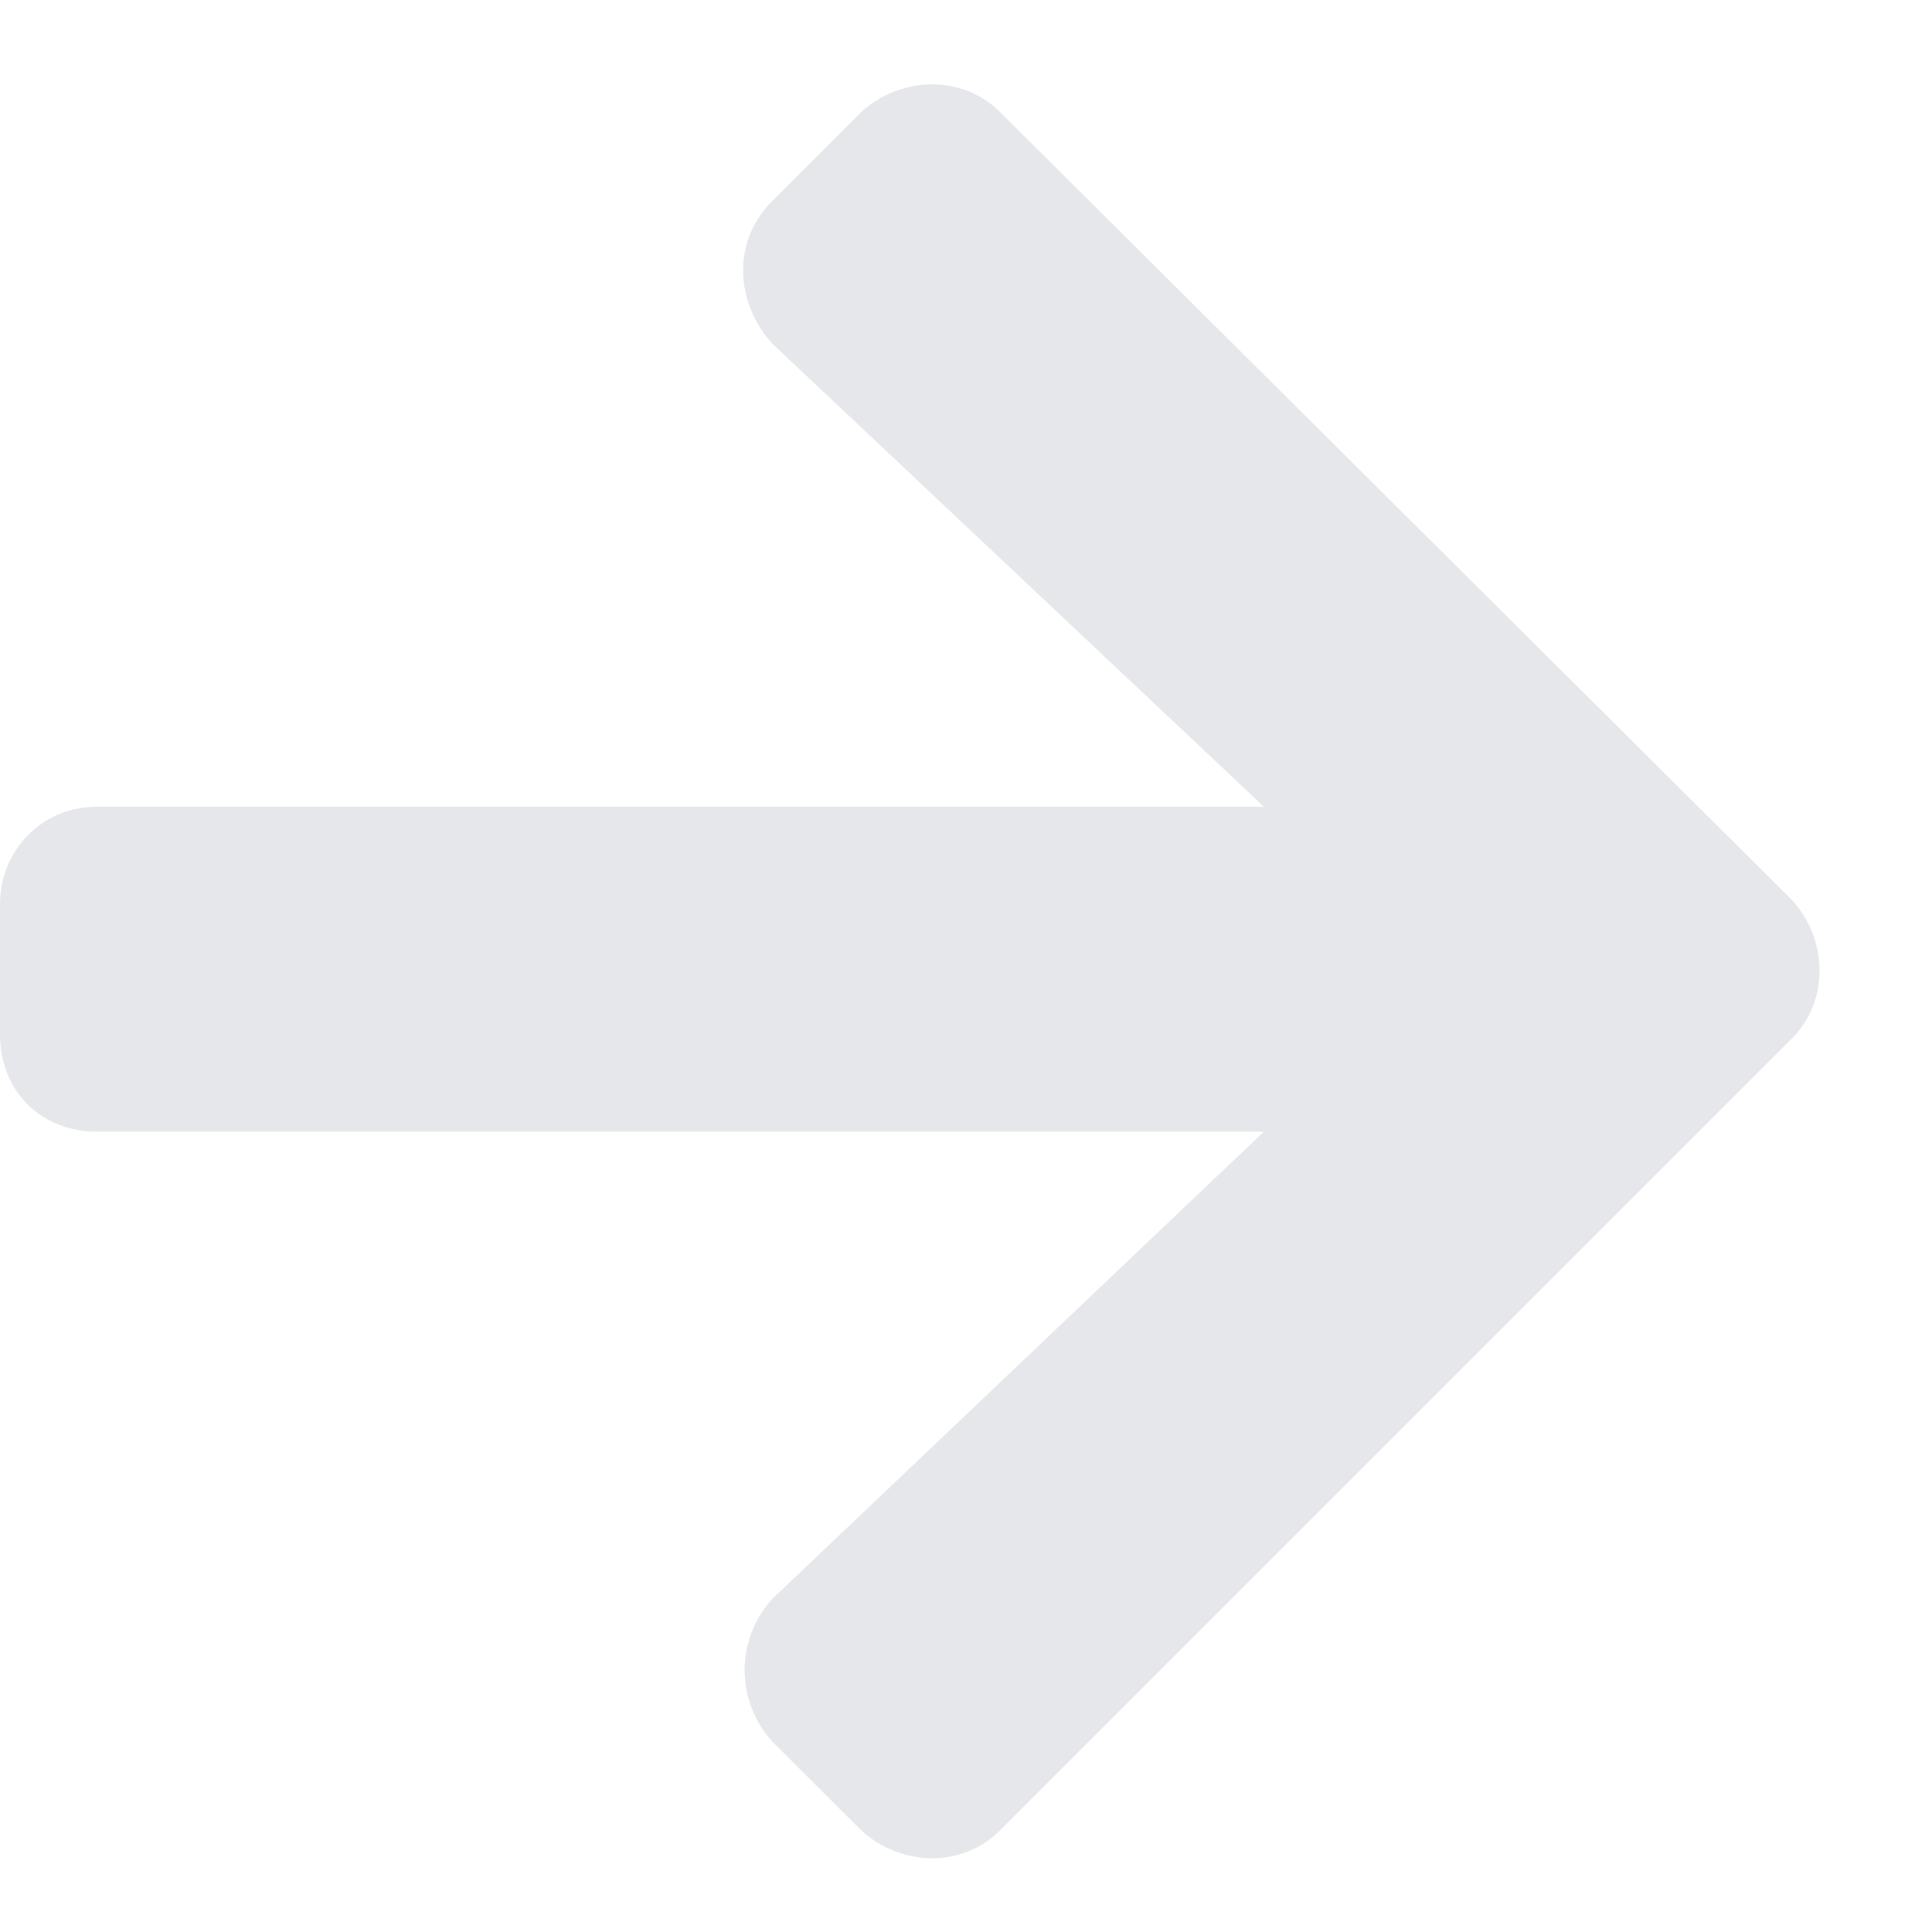 <svg width="13" height="13" viewBox="0 0 13 13" fill="none" xmlns="http://www.w3.org/2000/svg">
<path d="M5.195 1.354L5.797 0.752C6.07 0.506 6.48 0.506 6.727 0.752L12.059 6.057C12.305 6.33 12.305 6.74 12.059 6.986L6.727 12.318C6.48 12.565 6.07 12.565 5.797 12.318L5.195 11.717C4.949 11.443 4.949 11.033 5.195 10.76L8.504 7.615H0.656C0.273 7.615 0 7.342 0 6.959V6.084C0 5.729 0.273 5.428 0.656 5.428H8.504L5.195 2.311C4.949 2.037 4.922 1.627 5.195 1.354Z" fill="#E5E7EB"/>
</svg>
